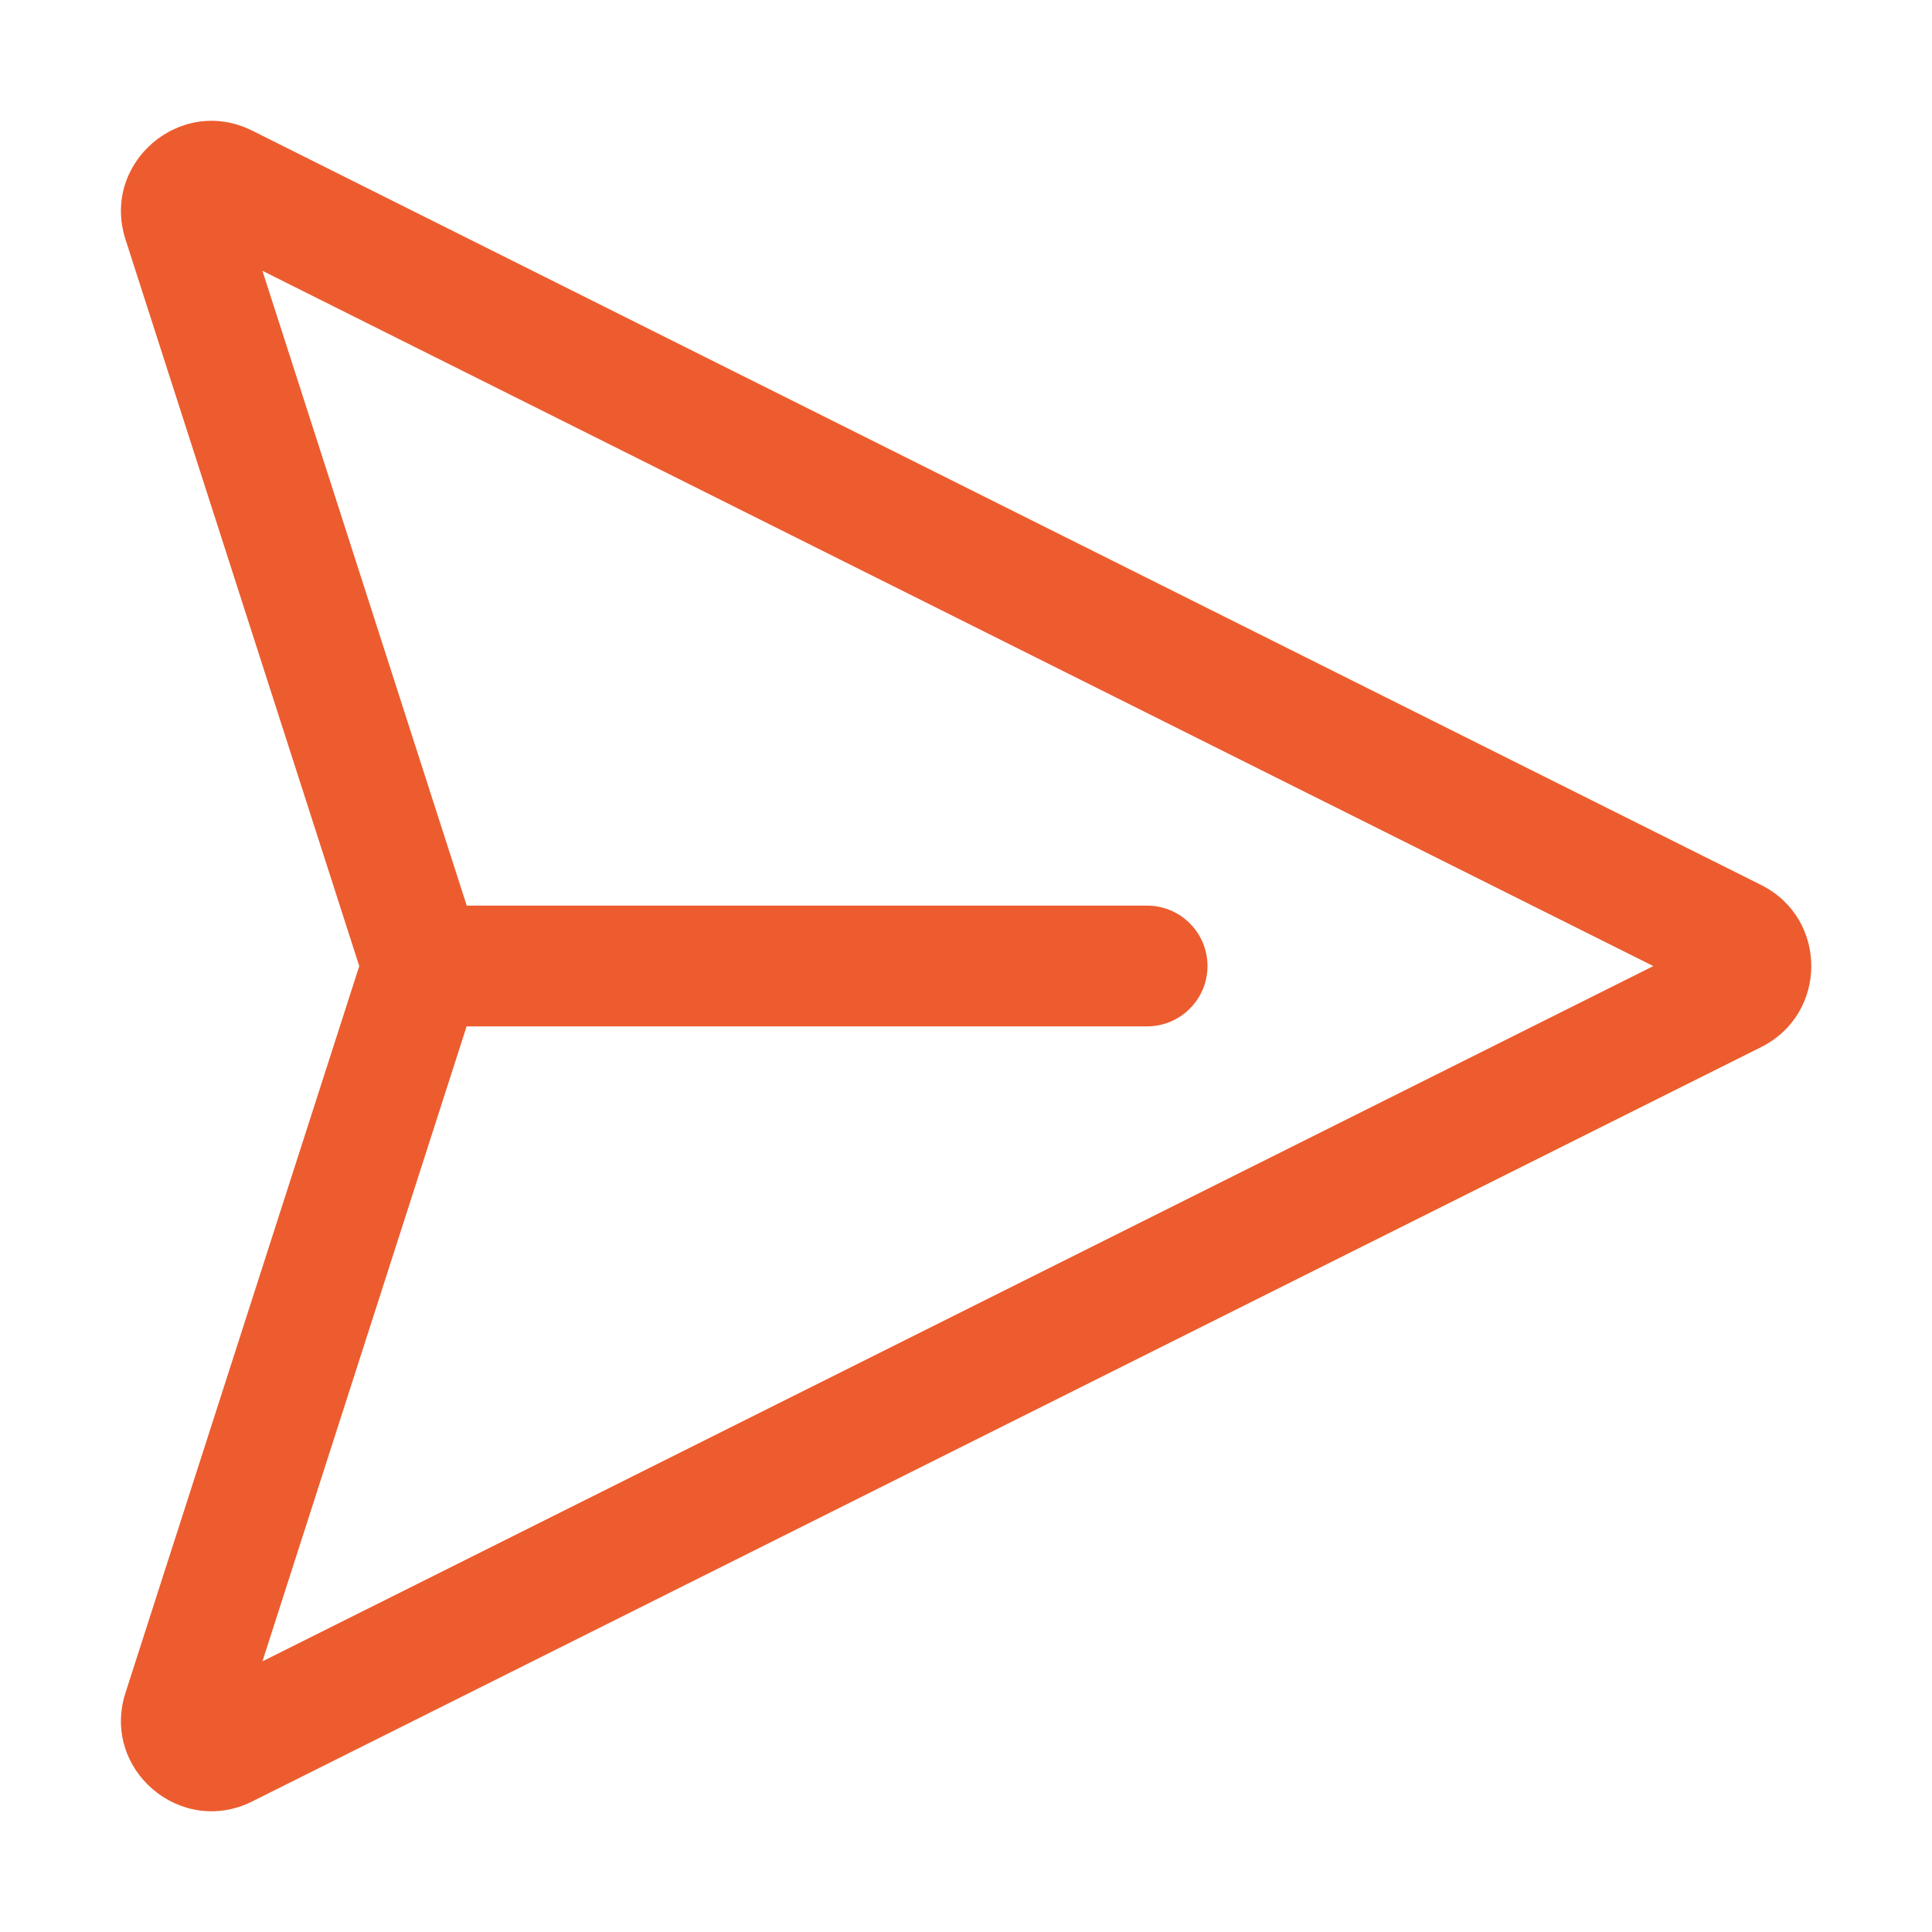 <svg width="24" height="24" viewBox="0 0 24 24" fill="none" xmlns="http://www.w3.org/2000/svg">
<path d="M1.559 2.974C1.253 2.025 2.241 1.177 3.133 1.623L21.878 10.994C22.708 11.409 22.708 12.592 21.878 13.007L3.133 22.378C2.242 22.824 1.253 21.977 1.559 21.028L4.463 12.001L1.559 2.974ZM5.796 12.751L3.26 20.638L20.538 12.001L3.26 3.364L5.798 11.25H14.25C14.449 11.25 14.64 11.329 14.78 11.47C14.921 11.61 15 11.801 15 12C15 12.199 14.921 12.39 14.78 12.53C14.64 12.671 14.449 12.75 14.25 12.75H5.798L5.796 12.751Z" fill="#EC5C2E"/>
</svg>
